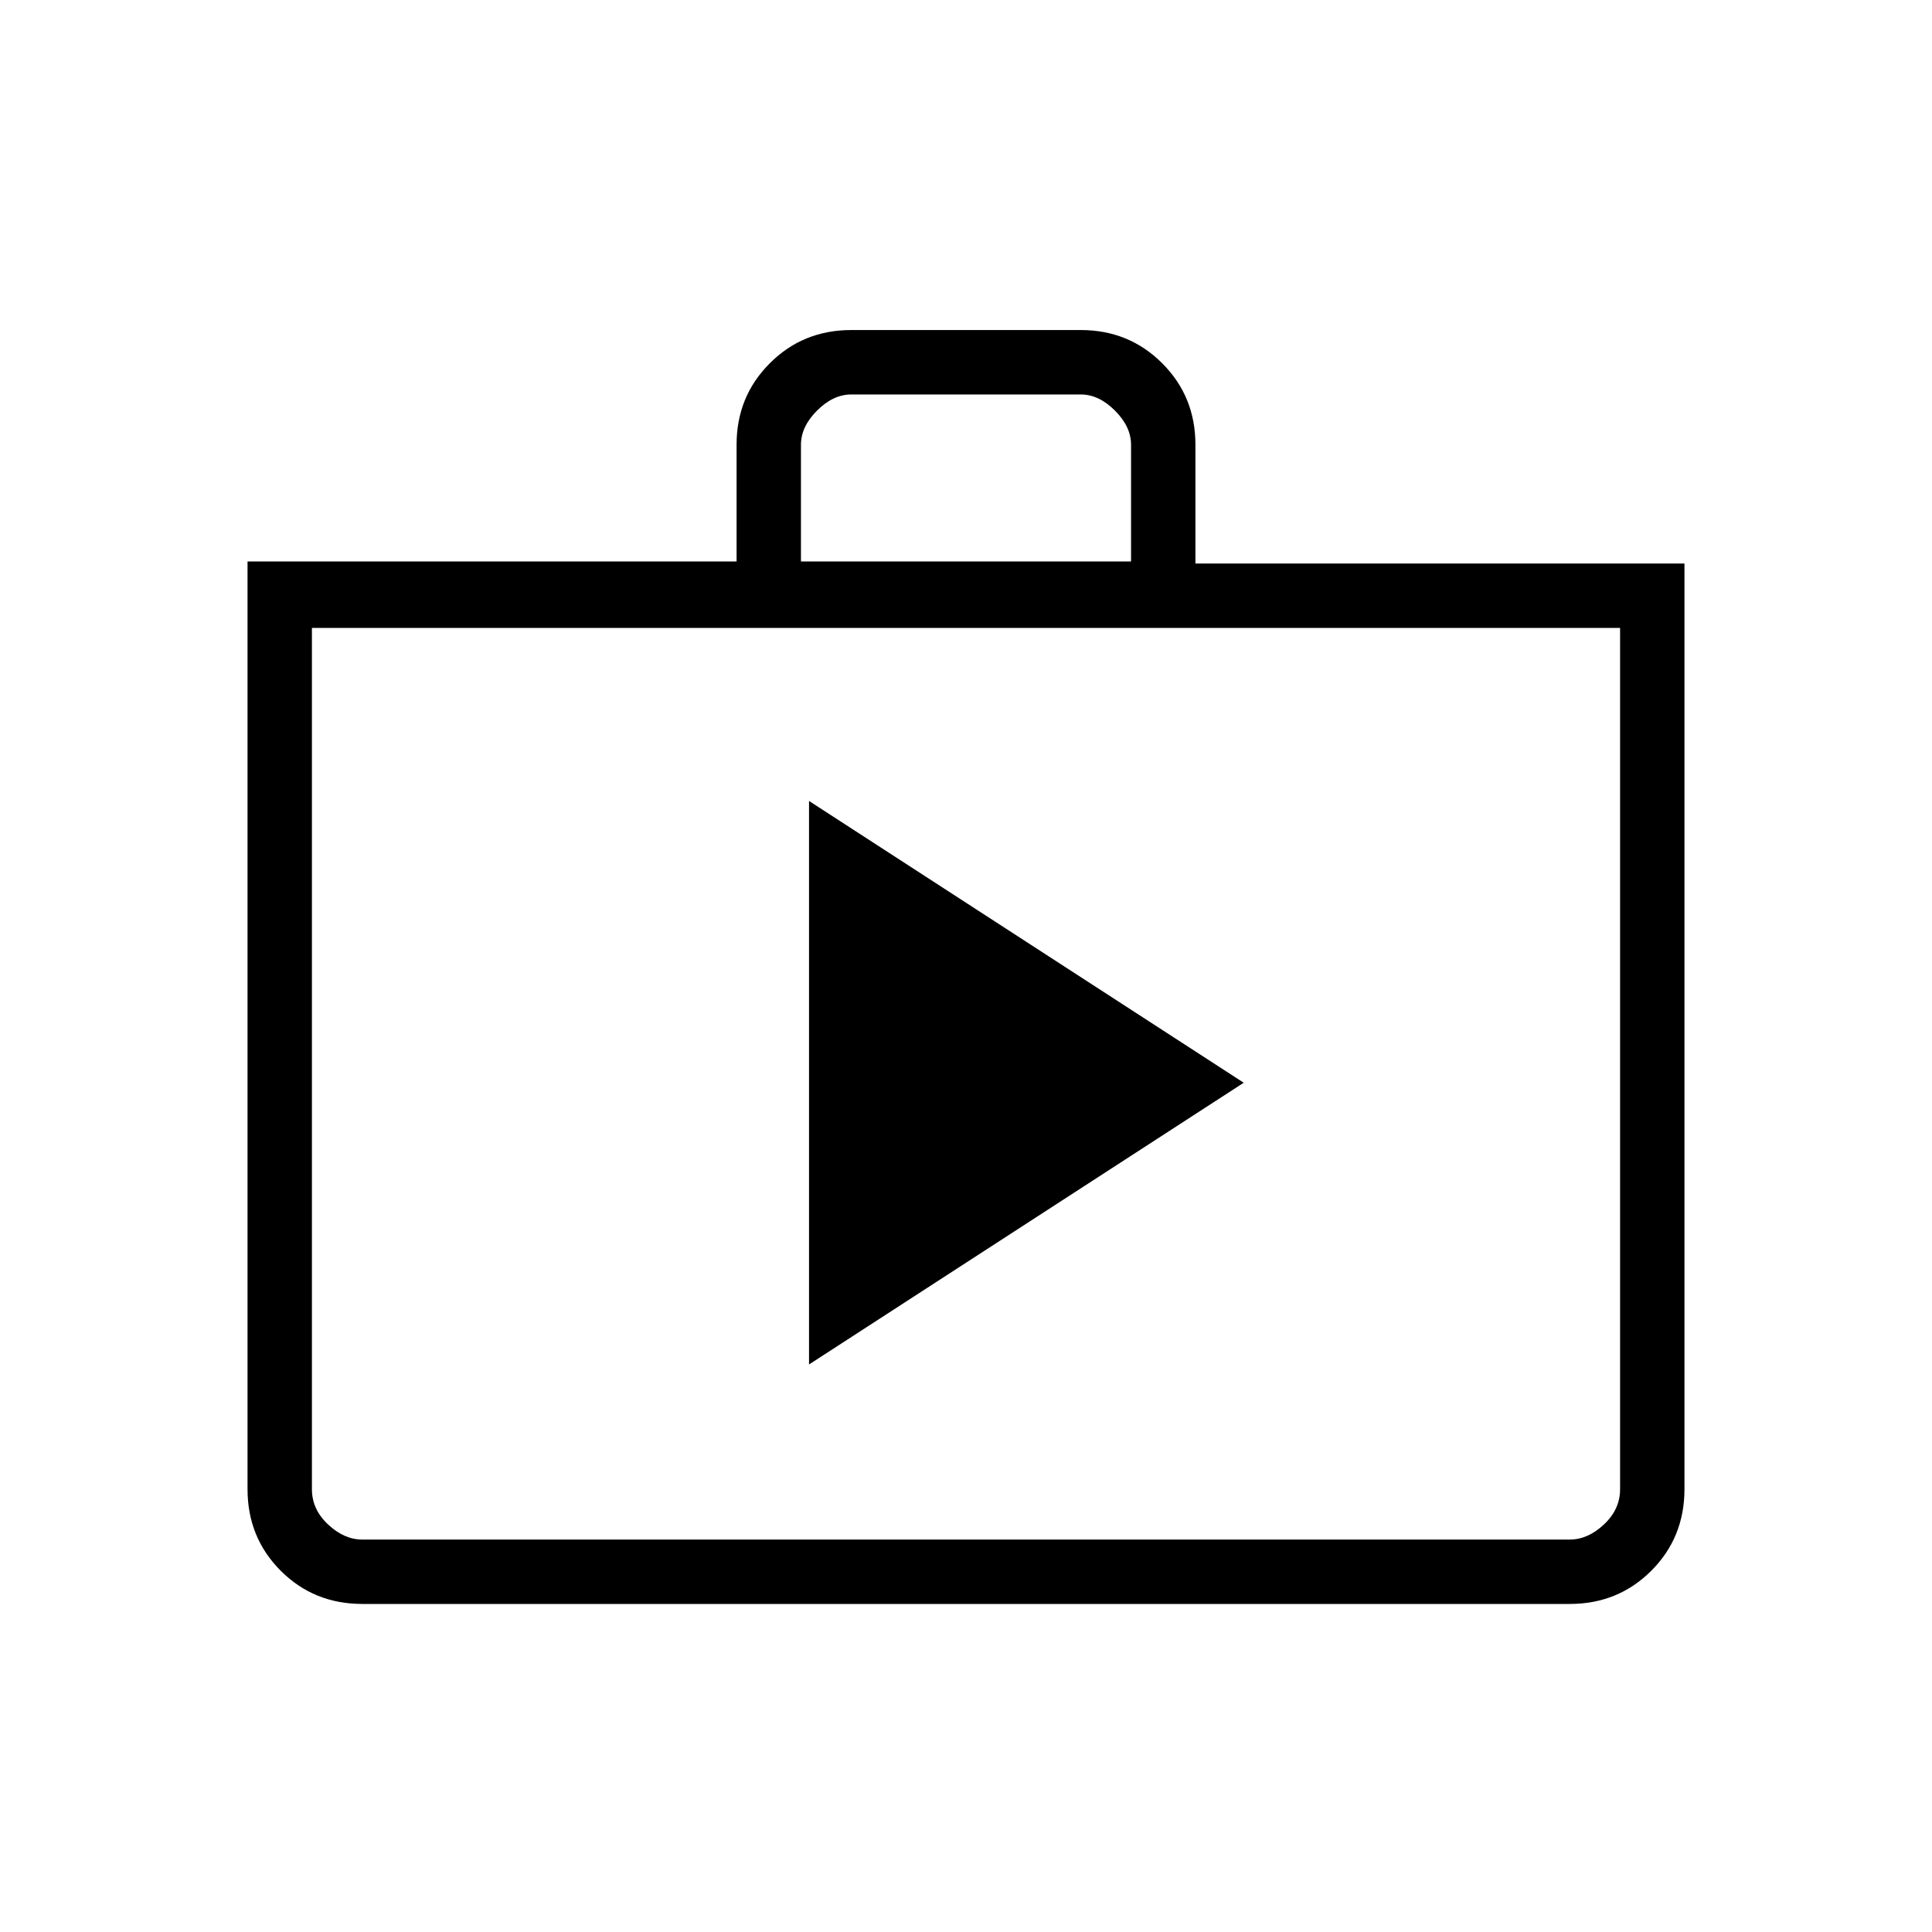 <svg xmlns="http://www.w3.org/2000/svg" height="40" width="40"><path d="M7.5 33.208Q6.5 33.208 5.812 32.521Q5.125 31.833 5.125 30.833V11.625H15.25V9.208Q15.25 8.208 15.938 7.521Q16.625 6.833 17.625 6.833H22.375Q23.375 6.833 24.062 7.521Q24.75 8.208 24.75 9.208V11.667H34.875V30.833Q34.875 31.833 34.188 32.521Q33.5 33.208 32.5 33.208ZM16.583 11.625H23.417V9.208Q23.417 8.833 23.083 8.5Q22.75 8.167 22.375 8.167H17.625Q17.25 8.167 16.917 8.5Q16.583 8.833 16.583 9.208ZM7.5 31.875H32.5Q32.875 31.875 33.208 31.562Q33.542 31.25 33.542 30.833V13H6.458V30.833Q6.458 31.25 6.792 31.562Q7.125 31.875 7.5 31.875ZM16.75 28.25 25.75 22.417 16.75 16.583ZM6.458 13V30.833Q6.458 31.292 6.458 31.583Q6.458 31.875 6.458 31.875Q6.458 31.875 6.458 31.583Q6.458 31.292 6.458 30.833Z"/></svg>